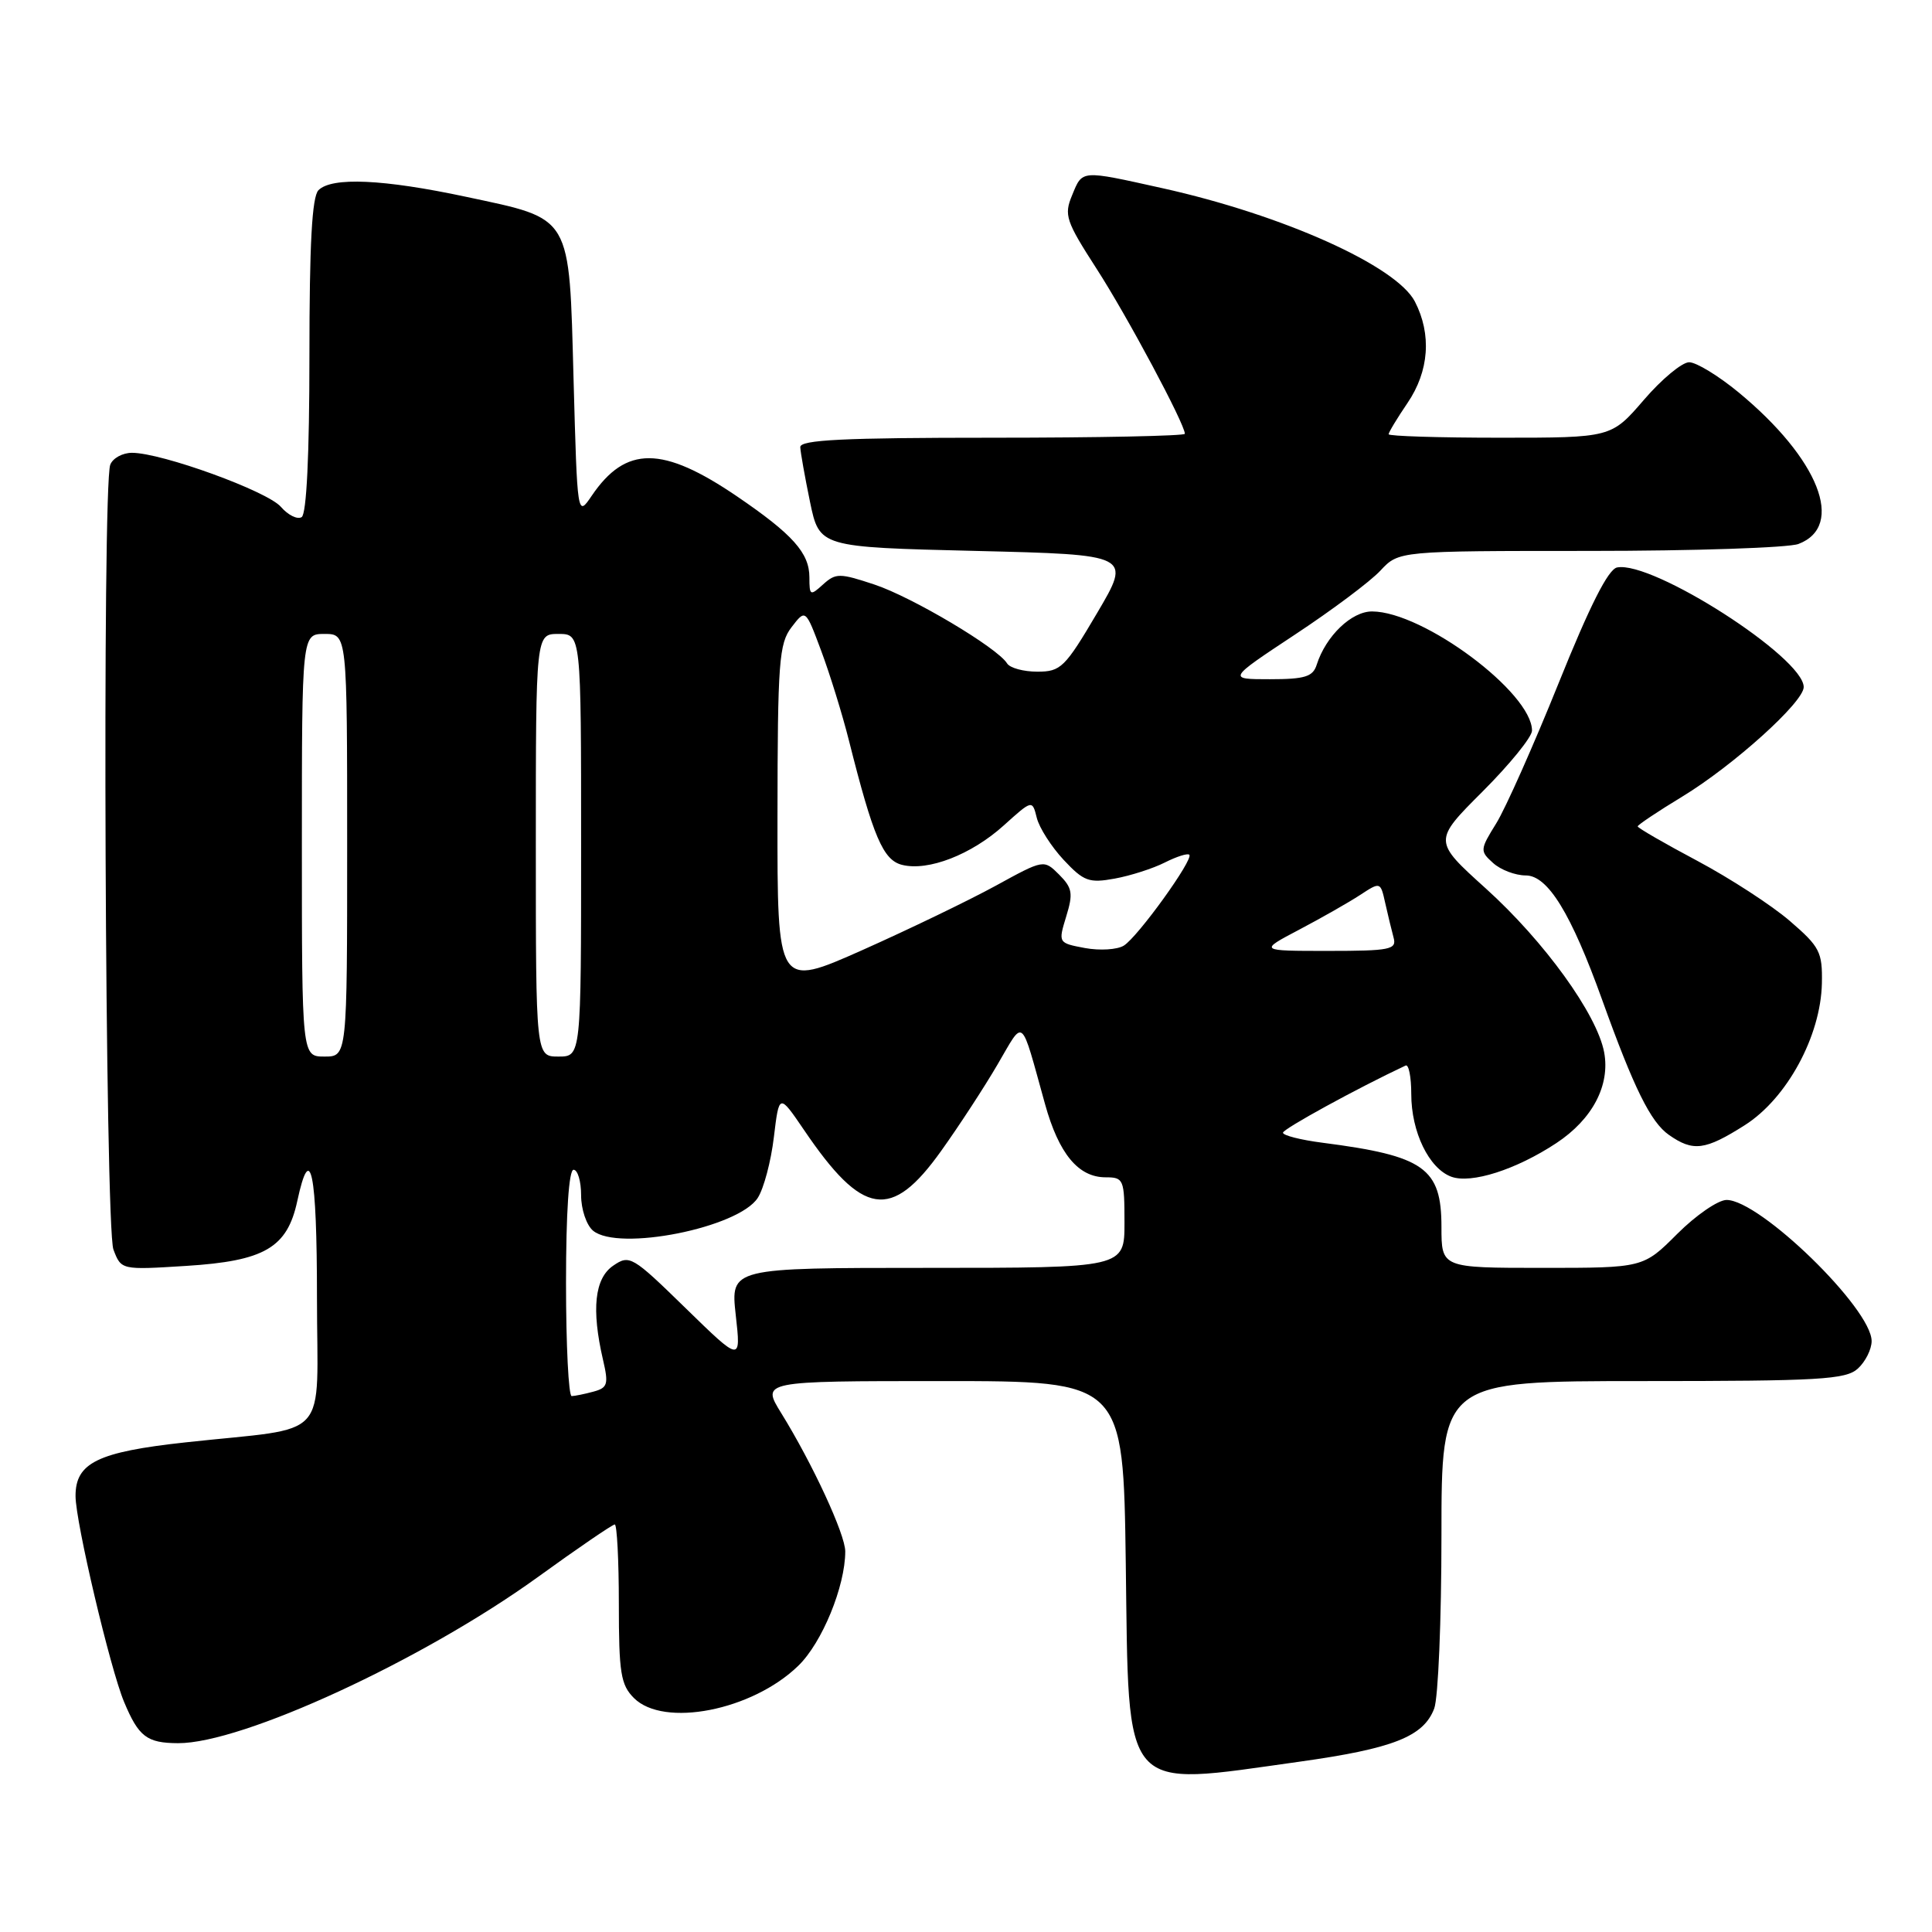 <?xml version="1.0" encoding="UTF-8" standalone="no"?>
<!DOCTYPE svg PUBLIC "-//W3C//DTD SVG 1.1//EN" "http://www.w3.org/Graphics/SVG/1.1/DTD/svg11.dtd" >
<svg xmlns="http://www.w3.org/2000/svg" xmlns:xlink="http://www.w3.org/1999/xlink" version="1.1" viewBox="0 0 256 256">
 <g >
 <path fill="currentColor"
d=" M 172.14 233.44 C 184.60 231.70 188.63 230.11 190.04 226.39 C 190.57 225.00 191.00 214.67 191.00 203.43 C 191.00 183.00 191.00 183.00 217.67 183.00 C 241.09 183.00 244.57 182.80 246.17 181.35 C 247.18 180.43 248.00 178.79 248.00 177.70 C 248.00 173.40 233.20 159.00 228.78 159.00 C 227.66 159.00 224.71 161.03 222.24 163.50 C 217.74 168.00 217.74 168.00 204.37 168.00 C 191.00 168.00 191.00 168.00 191.00 162.57 C 191.00 154.77 188.73 153.16 175.25 151.42 C 172.36 151.05 170.00 150.45 170.00 150.09 C 170.00 149.59 179.82 144.21 186.25 141.19 C 186.66 140.99 187.00 142.69 187.00 144.97 C 187.00 149.99 189.34 154.82 192.30 155.92 C 194.93 156.89 200.89 154.99 206.22 151.47 C 211.01 148.31 213.37 143.81 212.56 139.44 C 211.61 134.39 204.65 124.75 196.88 117.73 C 189.90 111.43 189.90 111.43 196.45 104.88 C 200.05 101.28 203.00 97.65 203.00 96.81 C 203.00 91.79 188.61 81.05 181.82 81.02 C 179.09 81.00 175.68 84.28 174.47 88.08 C 173.97 89.67 172.91 90.00 168.26 90.00 C 162.65 90.00 162.65 90.00 171.57 84.10 C 176.48 80.86 181.59 77.04 182.92 75.60 C 185.35 73.00 185.35 73.00 210.61 73.00 C 224.50 73.00 236.96 72.58 238.30 72.08 C 244.54 69.71 241.02 60.79 230.37 51.99 C 227.71 49.80 224.77 48.00 223.82 48.00 C 222.88 48.00 220.17 50.25 217.81 53.00 C 213.50 58.00 213.50 58.00 198.75 58.00 C 190.64 58.00 184.00 57.79 184.00 57.54 C 184.00 57.29 185.12 55.43 186.50 53.40 C 189.37 49.18 189.72 44.30 187.48 39.96 C 185.03 35.23 170.00 28.48 154.00 24.93 C 143.13 22.52 143.45 22.49 142.06 25.87 C 140.96 28.50 141.23 29.29 145.31 35.62 C 149.34 41.86 157.00 56.19 157.00 57.48 C 157.00 57.76 145.53 58.00 131.50 58.00 C 111.74 58.00 106.01 58.28 106.04 59.25 C 106.07 59.94 106.65 63.20 107.33 66.50 C 108.58 72.50 108.58 72.50 129.26 73.00 C 149.93 73.50 149.93 73.50 145.36 81.25 C 141.11 88.46 140.56 89.00 137.46 89.00 C 135.62 89.00 133.81 88.51 133.44 87.90 C 132.16 85.83 120.87 79.12 115.88 77.46 C 111.24 75.92 110.75 75.92 109.06 77.44 C 107.36 78.99 107.25 78.93 107.25 76.51 C 107.25 73.27 105.05 70.81 97.67 65.78 C 87.78 59.05 82.92 59.03 78.40 65.70 C 76.50 68.50 76.50 68.50 76.00 50.28 C 75.40 28.26 75.89 29.10 61.77 26.08 C 50.80 23.74 43.97 23.43 42.20 25.20 C 41.34 26.06 41.00 32.34 41.00 47.14 C 41.00 60.27 40.62 68.12 39.97 68.52 C 39.41 68.87 38.17 68.26 37.22 67.16 C 35.42 65.08 21.44 60.00 17.49 60.00 C 16.24 60.00 14.94 60.71 14.61 61.58 C 13.52 64.41 13.92 162.66 15.03 165.57 C 16.06 168.28 16.06 168.28 24.65 167.74 C 35.05 167.09 38.06 165.34 39.39 159.15 C 41.14 151.03 42.00 155.24 42.00 171.89 C 42.00 191.34 44.13 188.98 24.60 191.12 C 12.93 192.39 9.99 193.83 10.01 198.25 C 10.02 201.71 14.60 221.11 16.44 225.51 C 18.37 230.13 19.46 230.96 23.58 230.98 C 32.08 231.03 55.99 219.99 71.21 209.01 C 76.54 205.15 81.16 202.00 81.46 202.00 C 81.75 202.00 82.00 206.72 82.00 212.50 C 82.00 221.67 82.25 223.25 84.00 225.00 C 87.95 228.95 99.66 226.66 105.77 220.73 C 108.93 217.68 112.00 210.19 112.00 205.57 C 112.00 203.31 107.67 193.96 103.52 187.25 C 100.89 183.00 100.89 183.00 124.86 183.00 C 148.84 183.00 148.84 183.00 149.17 207.09 C 149.59 238.09 148.42 236.75 172.14 233.44 Z  M 231.18 149.10 C 236.77 145.56 241.26 137.29 241.41 130.30 C 241.49 126.14 241.14 125.46 237.16 122.03 C 234.77 119.97 229.26 116.39 224.91 114.07 C 220.56 111.76 217.00 109.70 217.00 109.50 C 217.00 109.31 219.65 107.53 222.90 105.56 C 229.68 101.44 239.00 93.04 239.00 91.04 C 239.00 87.12 218.98 74.28 214.28 75.19 C 213.10 75.41 210.66 80.25 206.53 90.51 C 203.21 98.75 199.49 107.12 198.26 109.10 C 196.10 112.58 196.08 112.77 197.84 114.35 C 198.84 115.26 200.79 116.00 202.17 116.00 C 205.09 116.00 208.17 121.01 212.30 132.50 C 216.51 144.21 218.72 148.69 221.14 150.38 C 224.35 152.63 225.93 152.43 231.18 149.10 Z  M 75.00 170.00 C 75.00 160.67 75.38 155.00 76.00 155.00 C 76.55 155.00 77.00 156.52 77.00 158.38 C 77.00 160.24 77.71 162.34 78.58 163.07 C 81.94 165.86 97.87 162.69 100.41 158.72 C 101.20 157.50 102.16 153.89 102.54 150.69 C 103.24 144.89 103.24 144.89 106.51 149.69 C 114.31 161.20 118.09 161.78 124.71 152.50 C 127.07 149.20 130.43 144.05 132.18 141.05 C 135.77 134.93 135.17 134.43 138.47 146.29 C 140.30 152.88 142.88 156.00 146.50 156.00 C 148.89 156.00 149.00 156.27 149.00 162.00 C 149.00 168.00 149.00 168.00 122.90 168.00 C 96.80 168.00 96.80 168.00 97.49 174.25 C 98.19 180.50 98.19 180.50 90.84 173.33 C 83.77 166.43 83.42 166.22 81.25 167.71 C 78.79 169.39 78.35 173.48 79.90 180.17 C 80.66 183.43 80.52 183.89 78.63 184.40 C 77.46 184.72 76.16 184.98 75.75 184.99 C 75.34 184.99 75.00 178.25 75.00 170.00 Z  M 40.00 112.00 C 40.00 84.00 40.00 84.00 43.00 84.00 C 46.00 84.00 46.00 84.00 46.00 112.00 C 46.00 140.00 46.00 140.00 43.00 140.00 C 40.00 140.00 40.00 140.00 40.00 112.00 Z  M 71.00 112.00 C 71.00 84.00 71.00 84.00 74.00 84.00 C 77.00 84.00 77.00 84.00 77.00 112.00 C 77.00 140.00 77.00 140.00 74.00 140.00 C 71.00 140.00 71.00 140.00 71.00 112.00 Z  M 103.02 108.20 C 103.04 87.68 103.22 85.27 104.89 83.10 C 106.74 80.69 106.74 80.69 108.81 86.23 C 109.95 89.28 111.61 94.63 112.49 98.13 C 115.71 110.92 117.02 113.97 119.53 114.60 C 122.99 115.47 128.73 113.24 133.02 109.36 C 136.78 105.97 136.78 105.97 137.38 108.37 C 137.71 109.69 139.31 112.19 140.94 113.94 C 143.60 116.78 144.30 117.04 147.70 116.42 C 149.79 116.04 152.78 115.08 154.34 114.29 C 155.91 113.50 157.37 113.03 157.59 113.26 C 158.19 113.85 150.77 124.15 148.91 125.30 C 148.04 125.84 145.72 125.98 143.76 125.62 C 140.21 124.95 140.21 124.94 141.28 121.43 C 142.22 118.38 142.09 117.65 140.34 115.89 C 138.31 113.87 138.31 113.87 131.91 117.38 C 128.38 119.31 120.44 123.14 114.25 125.90 C 103.00 130.90 103.00 130.90 103.02 108.20 Z  M 172.16 123.18 C 175.12 121.62 178.74 119.56 180.22 118.59 C 182.91 116.83 182.92 116.83 183.55 119.66 C 183.90 121.22 184.40 123.29 184.66 124.25 C 185.09 125.82 184.21 126.00 175.97 126.00 C 166.80 126.00 166.80 126.00 172.16 123.18 Z "/>
</g>
</svg>